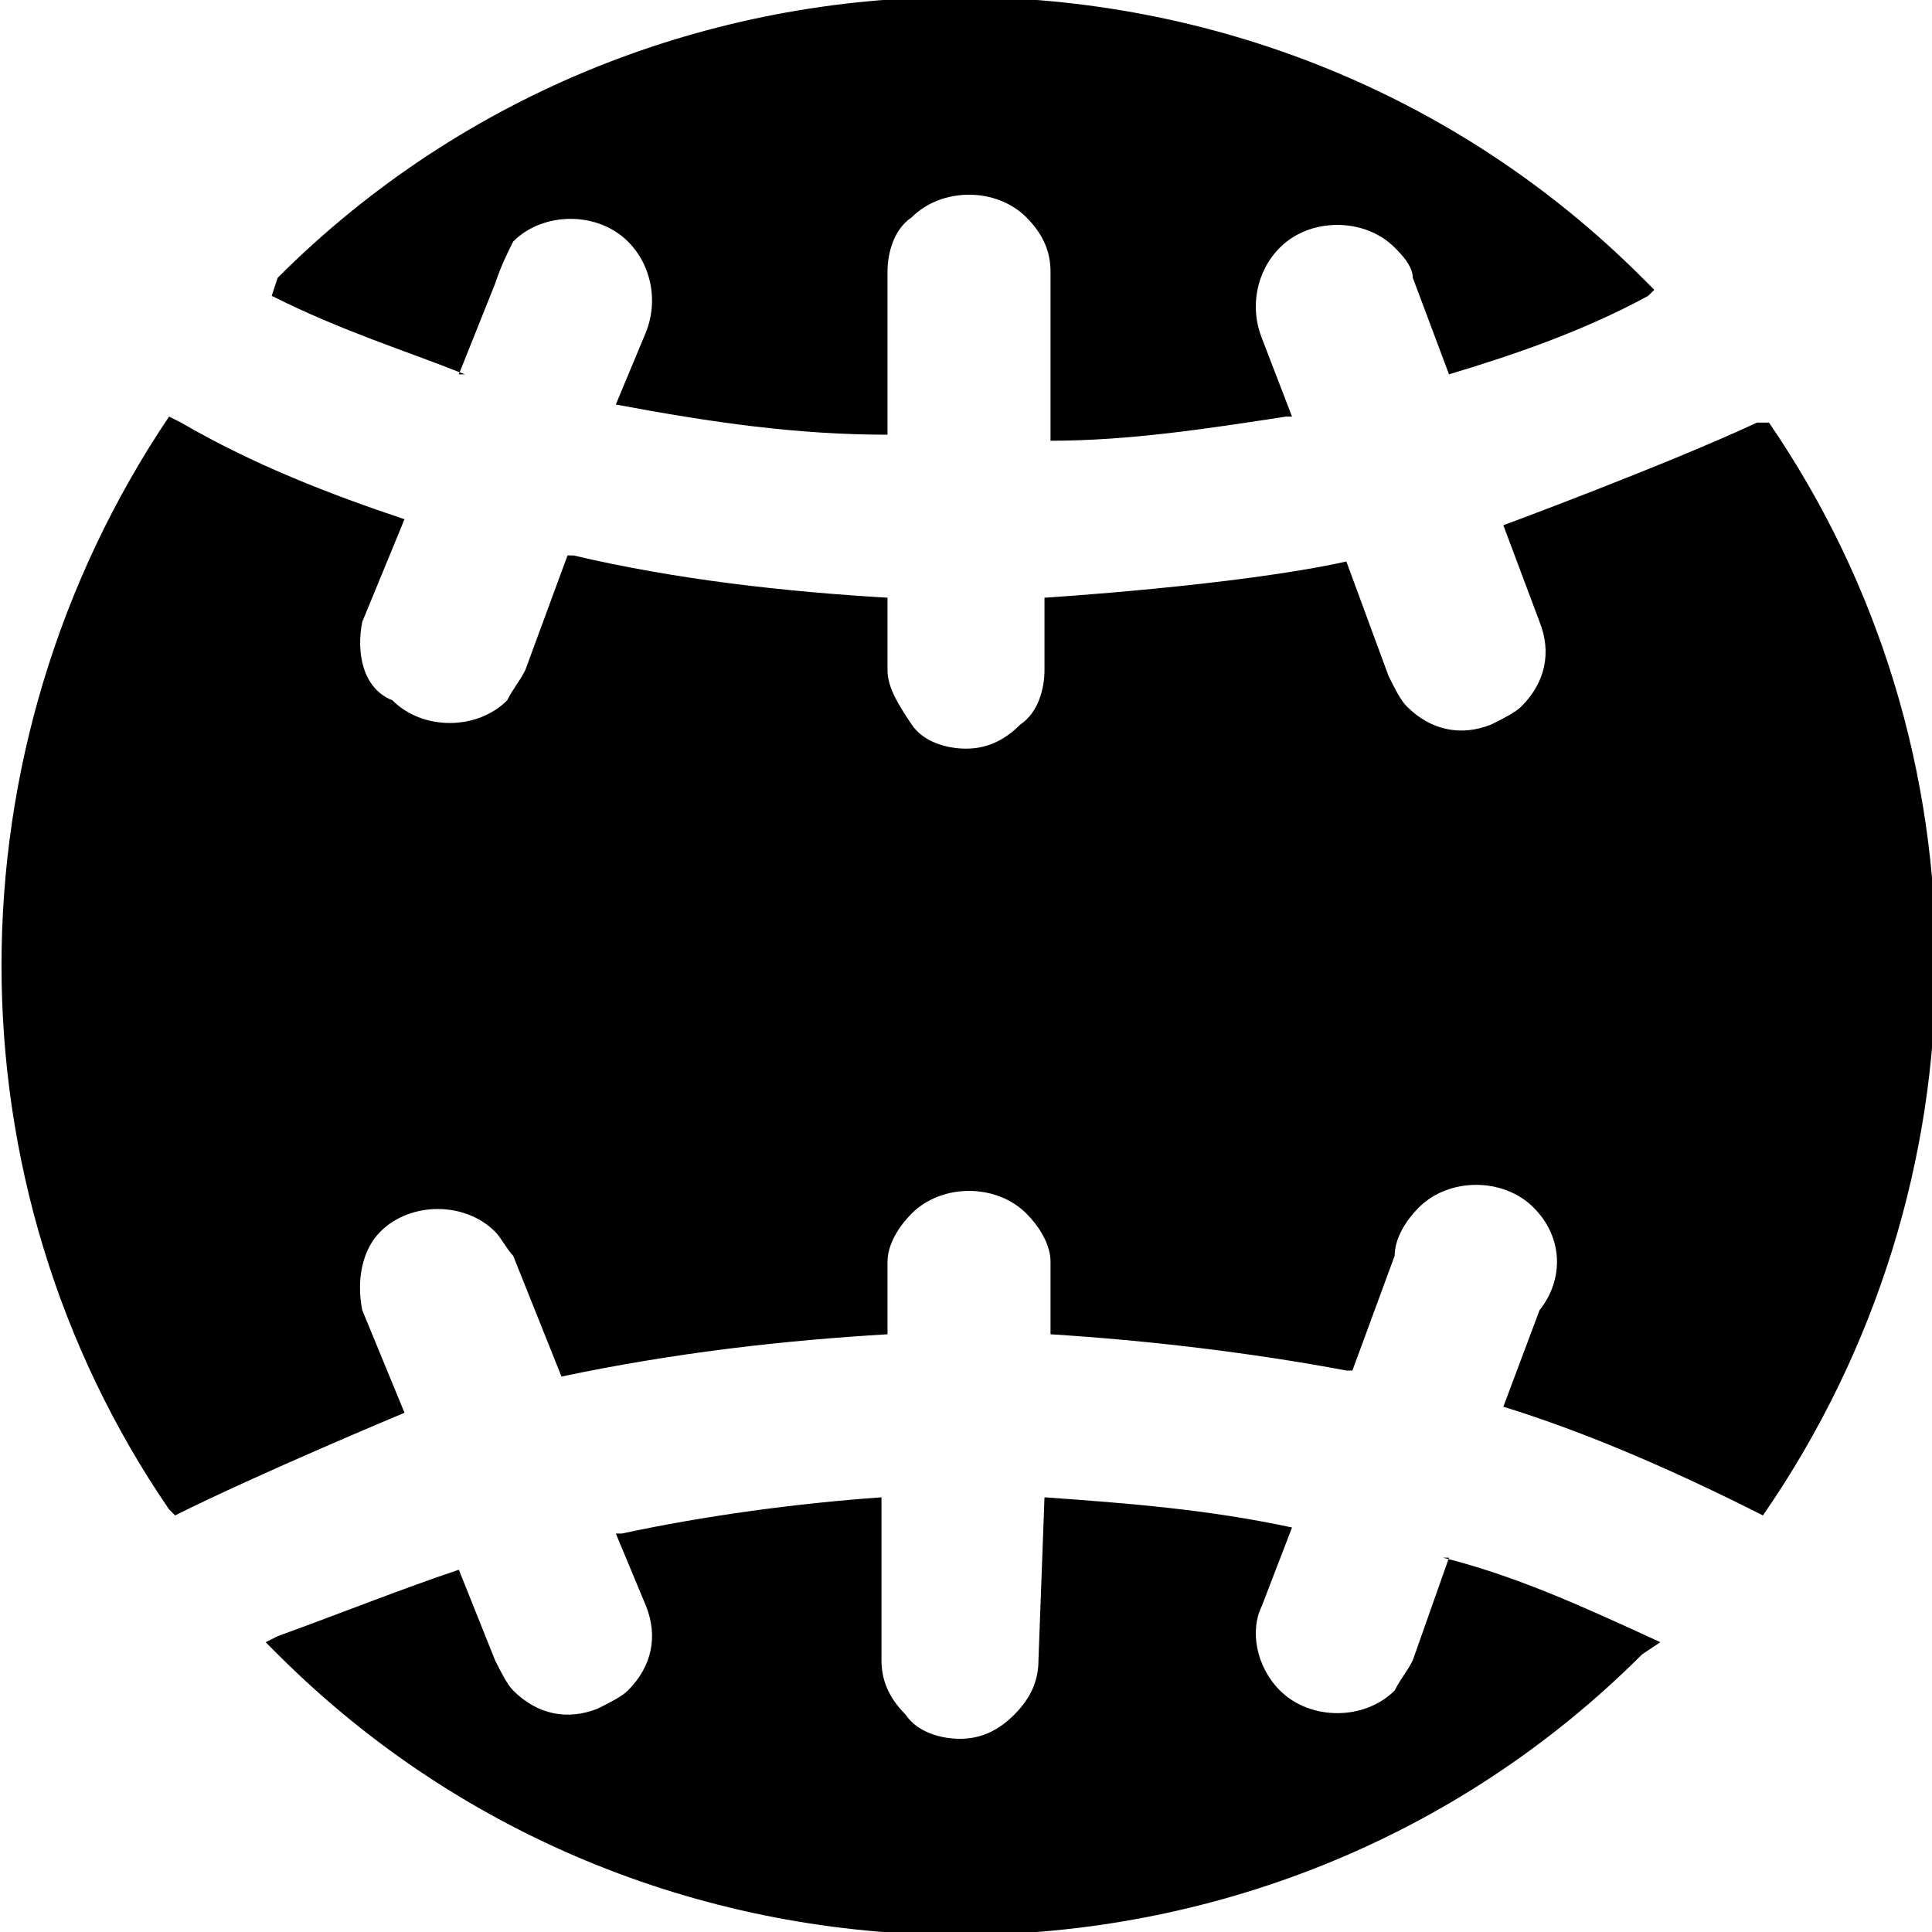 <svg xmlns="http://www.w3.org/2000/svg" viewBox="0 0 32 32">
  <path
    d="M4.5 4.9c1.2 0.6 2.2 0.9 3.2 1.3h-0.1l0.6-1.5c0.1-0.3 0.2-0.5 0.3-0.7 0.5-0.5 1.4-0.5 1.9 0 0.4 0.4 0.5 1 0.3 1.5v0l-0.5 1.2c1.6 0.3 3 0.5 4.5 0.5v0-2.7c0-0.3 0.1-0.7 0.4-0.9 0.5-0.5 1.4-0.5 1.9 0 0.3 0.3 0.4 0.6 0.4 0.9v0 2.8c1.3 0 2.6-0.2 3.9-0.4h0.1l-0.5-1.3c-0.2-0.5-0.1-1.1 0.3-1.5 0.5-0.5 1.4-0.5 1.9 0 0.1 0.1 0.3 0.3 0.3 0.5v0l0.6 1.6c1-0.3 2.2-0.7 3.3-1.3l0.1-0.1c0 0-0.1-0.1-0.2-0.2-6.2-6.2-16.4-6.2-22.6 0v0l-0.1 0.3z"
  />
  <path
    d="M24.9 8.7l0.6 1.6c0.2 0.5 0.1 1-0.3 1.4v0c-0.1 0.1-0.3 0.2-0.5 0.3v0c-0.5 0.2-1 0.1-1.4-0.3-0.1-0.1-0.2-0.3-0.3-0.5v0l-0.7-1.9c-1.8 0.4-5 0.6-5 0.6v1.2c0 0.3-0.1 0.7-0.4 0.9v0c0 0 0 0 0 0-0.3 0.3-0.6 0.4-0.9 0.4v0c-0.3 0-0.7-0.1-0.9-0.4s-0.4-0.6-0.4-0.9v0-1.2c-1.7-0.1-3.5-0.3-5.2-0.7h-0.1l-0.7 1.9c-0.1 0.2-0.2 0.3-0.3 0.5v0c0 0 0 0 0 0-0.5 0.5-1.4 0.5-1.9 0-0.5-0.2-0.6-0.8-0.5-1.3v0l0.7-1.7c-1.2-0.4-2.5-0.9-3.7-1.6l-0.2-0.1c-3.7 5.5-3.7 12.7 0 18.1l0.1 0.1c1.4-0.7 3.8-1.7 3.8-1.7l-0.7-1.7c-0.1-0.5 0-1 0.3-1.3 0.5-0.5 1.4-0.5 1.9 0 0.1 0.1 0.2 0.3 0.3 0.4v0l0.8 2c1.9-0.4 3.7-0.6 5.4-0.7v0-1.2c0-0.3 0.2-0.6 0.4-0.8 0.5-0.5 1.4-0.5 1.9 0 0.2 0.2 0.4 0.5 0.4 0.8v0 1.2c1.6 0.1 3.3 0.3 4.9 0.6h0.1l0.7-1.9c0-0.3 0.2-0.6 0.4-0.8 0.5-0.5 1.4-0.5 1.9 0s0.5 1.2 0.1 1.7v0l-0.6 1.6c1.3 0.4 2.7 1 4.1 1.7l0.2 0.1c3.8-5.5 3.8-12.7 0.1-18.1h-0.2c-1.5 0.7-4.2 1.7-4.2 1.7v0z"
  />
  <path
    d="M27.5 27.2c-1.3-0.6-2.4-1.1-3.6-1.4h0.1l-0.6 1.7c-0.1 0.2-0.2 0.3-0.3 0.5v0c0 0 0 0 0 0-0.5 0.5-1.4 0.5-1.9 0-0.4-0.4-0.5-1-0.3-1.4v0l0.5-1.3c-1.4-0.3-2.7-0.4-4.1-0.5v0l-0.1 2.7c0 0.3-0.1 0.6-0.4 0.9 0 0 0 0 0 0v0c0 0 0 0 0 0-0.3 0.3-0.6 0.4-0.9 0.4v0c-0.3 0-0.7-0.1-0.9-0.4-0.3-0.3-0.4-0.6-0.4-0.9v0-2.7c-1.4 0.1-2.9 0.3-4.3 0.6h-0.1l0.5 1.2c0.2 0.5 0.1 1-0.3 1.4v0c-0.1 0.1-0.3 0.2-0.5 0.3v0c-0.5 0.2-1 0.1-1.4-0.3-0.1-0.1-0.2-0.3-0.3-0.5v0l-0.6-1.5c-0.9 0.3-1.9 0.7-3 1.1l-0.2 0.1c0.1 0.1 0.1 0.1 0.2 0.2 0 0 0 0 0 0 6.2 6.2 16.4 6.2 22.6 0v0l0.3-0.2z"
  />
</svg>
